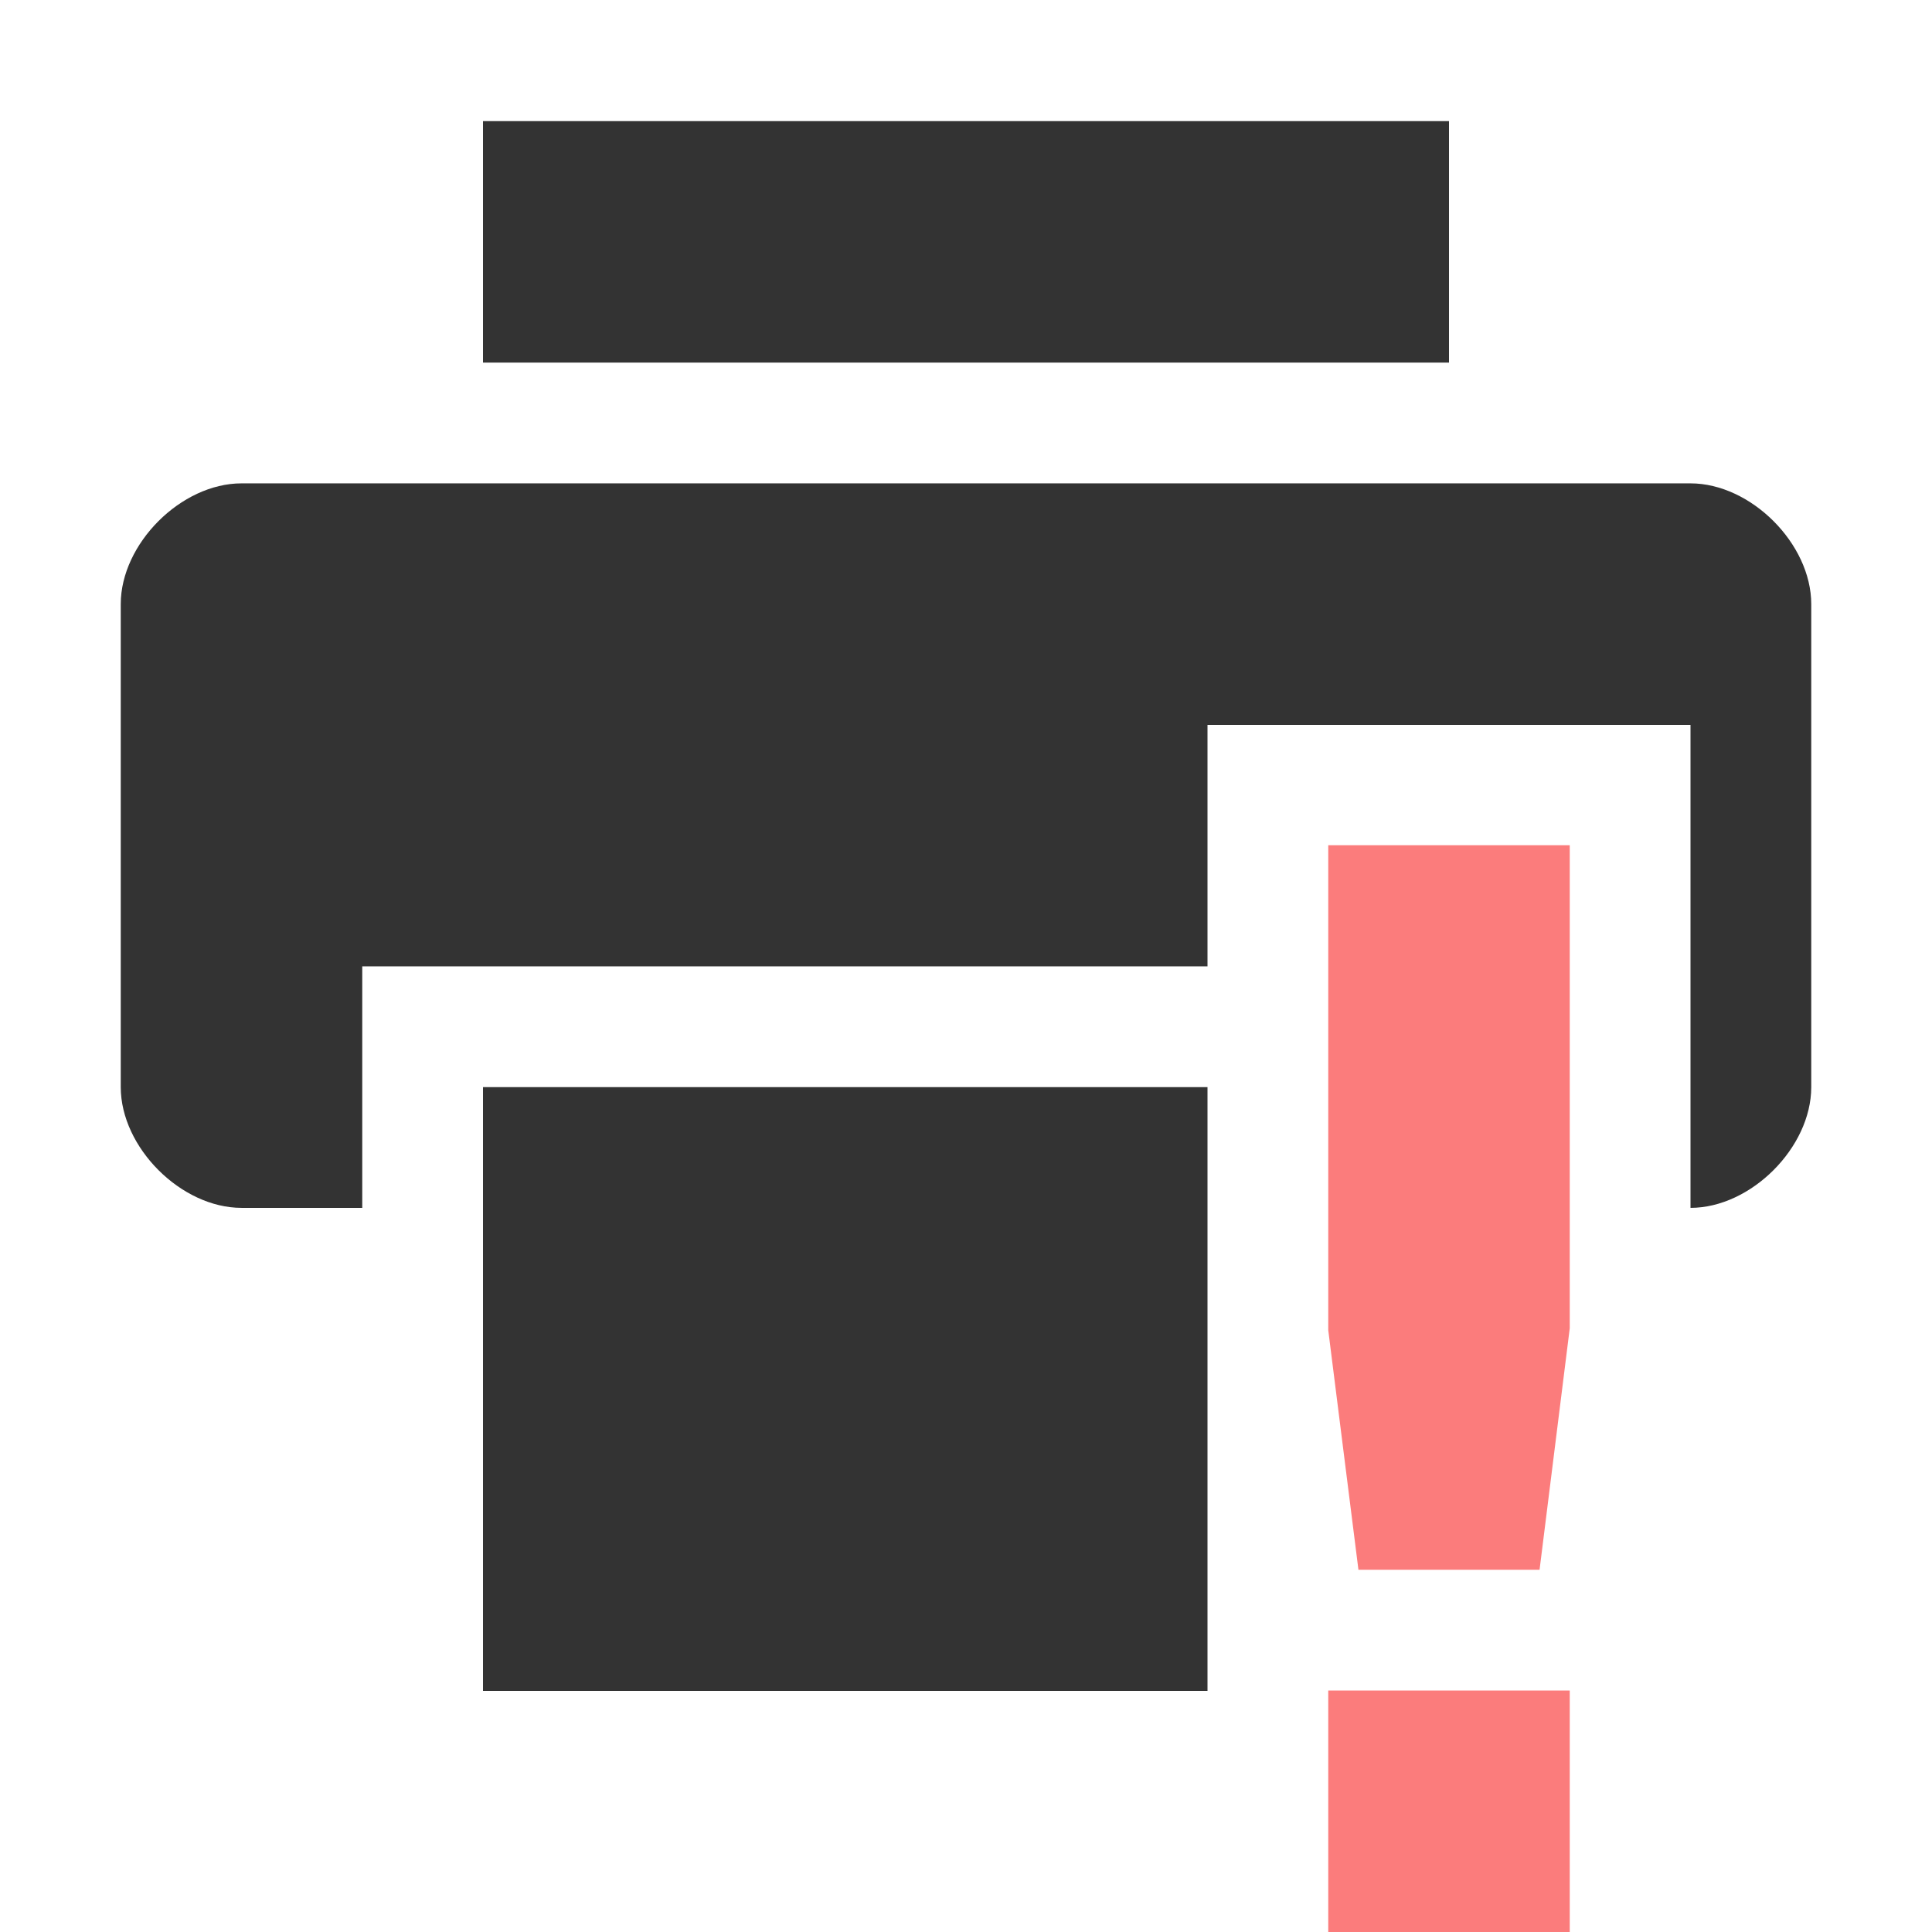 <svg xmlns="http://www.w3.org/2000/svg" width="16" height="16">
    <path d="m 309,-474 v 2 h 8 v -2 z m -2,3 c -0.5,0 -1,0.5 -1,1 v 4 c 0,0.5 0.5,1 1,1 h 1 v -2 h 7 v -2 h 4 v 4 c 0.5,0 1,-0.5 1,-1 v -4 c 0,-0.5 -0.5,-1 -1,-1 z m 2,5 v 5 h 6 v -5 z" fill="#333333" transform="translate(-305 475.003)"/>
    <path class="error" d="m 316,-468.003 v 4.016 l 0.25,1.984 h 1.5 l 0.25,-2 -1e-5,-4 z m 0,7 v 2 h 2 v -2 z" style="marker:none" color="#bebebe" overflow="visible" fill="#fb7c7c" transform="translate(-305 475.003)"/>
</svg>
